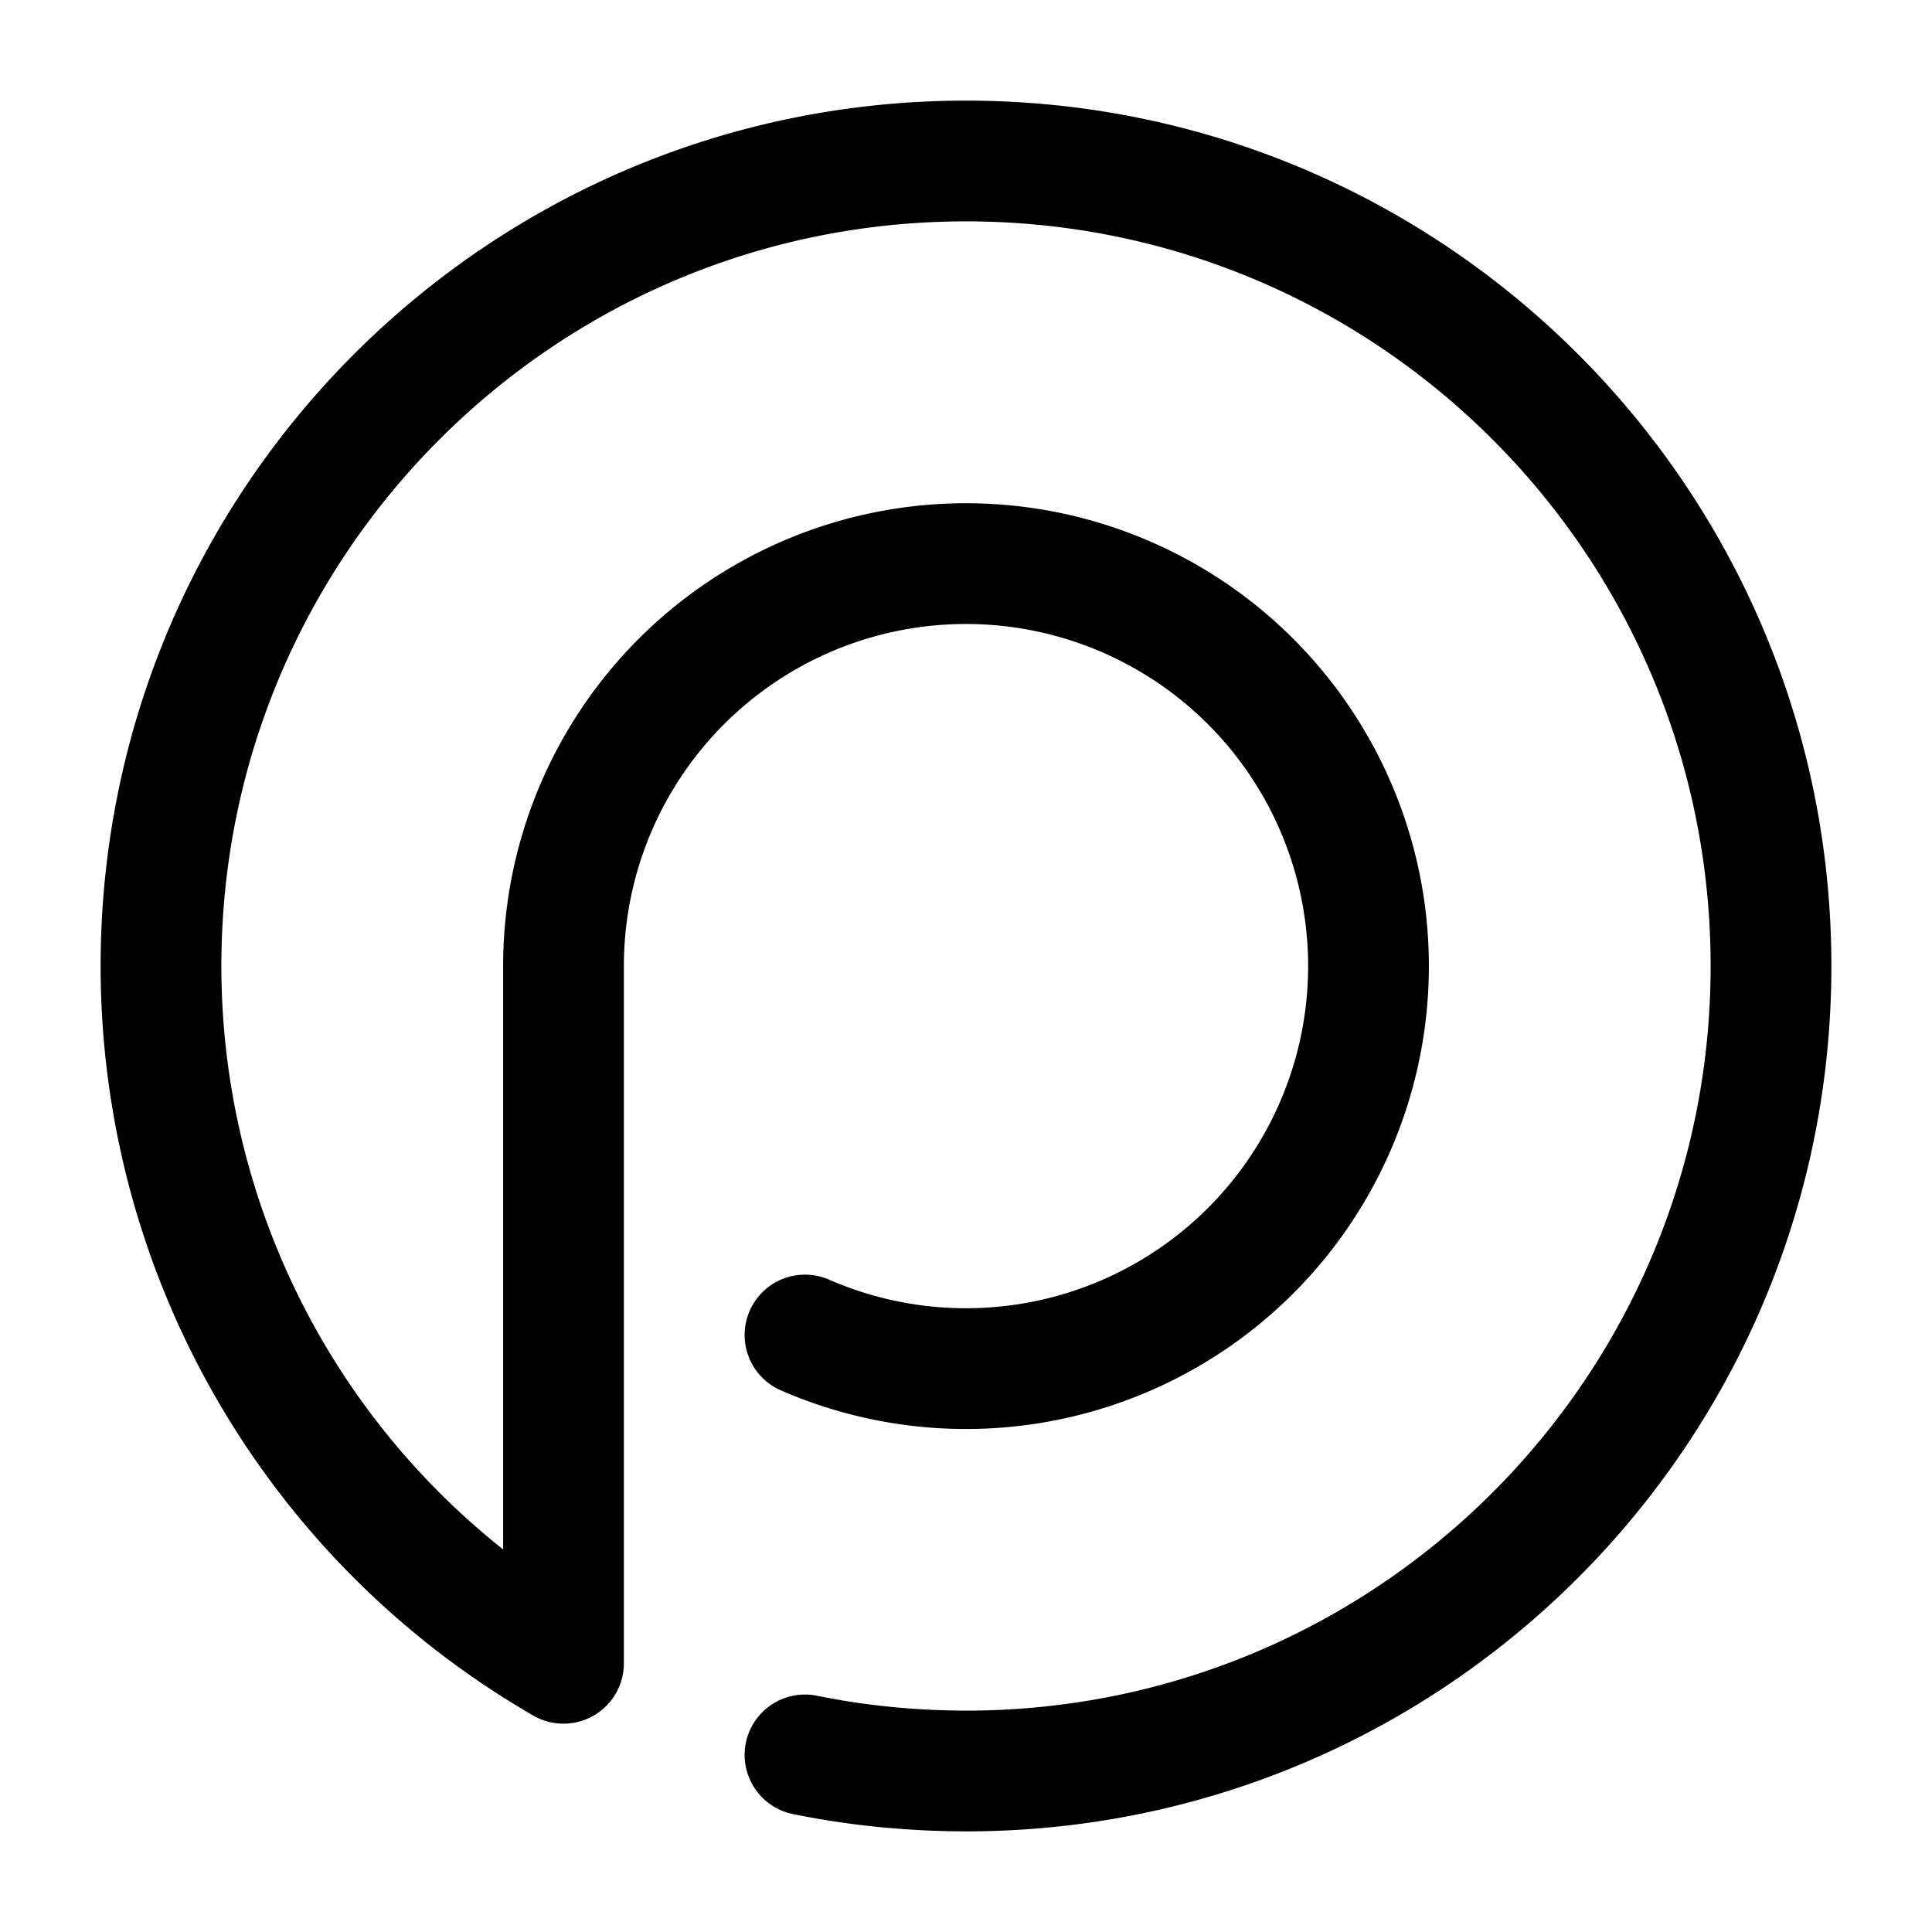 <svg xmlns="http://www.w3.org/2000/svg" width="1em" height="1em" viewBox="0 0 24 24"><path fill="none" stroke="currentColor" stroke-linecap="round" stroke-linejoin="round" stroke-width="1.5" d="M10 16.584A5 5 0 1 0 7 12v8.662A10 10 0 0 1 2 12C2 6.477 6.477 2 12 2s10 4.477 10 10s-4.477 10-10 10q-1.03-.002-2-.2" color="currentColor"/></svg>